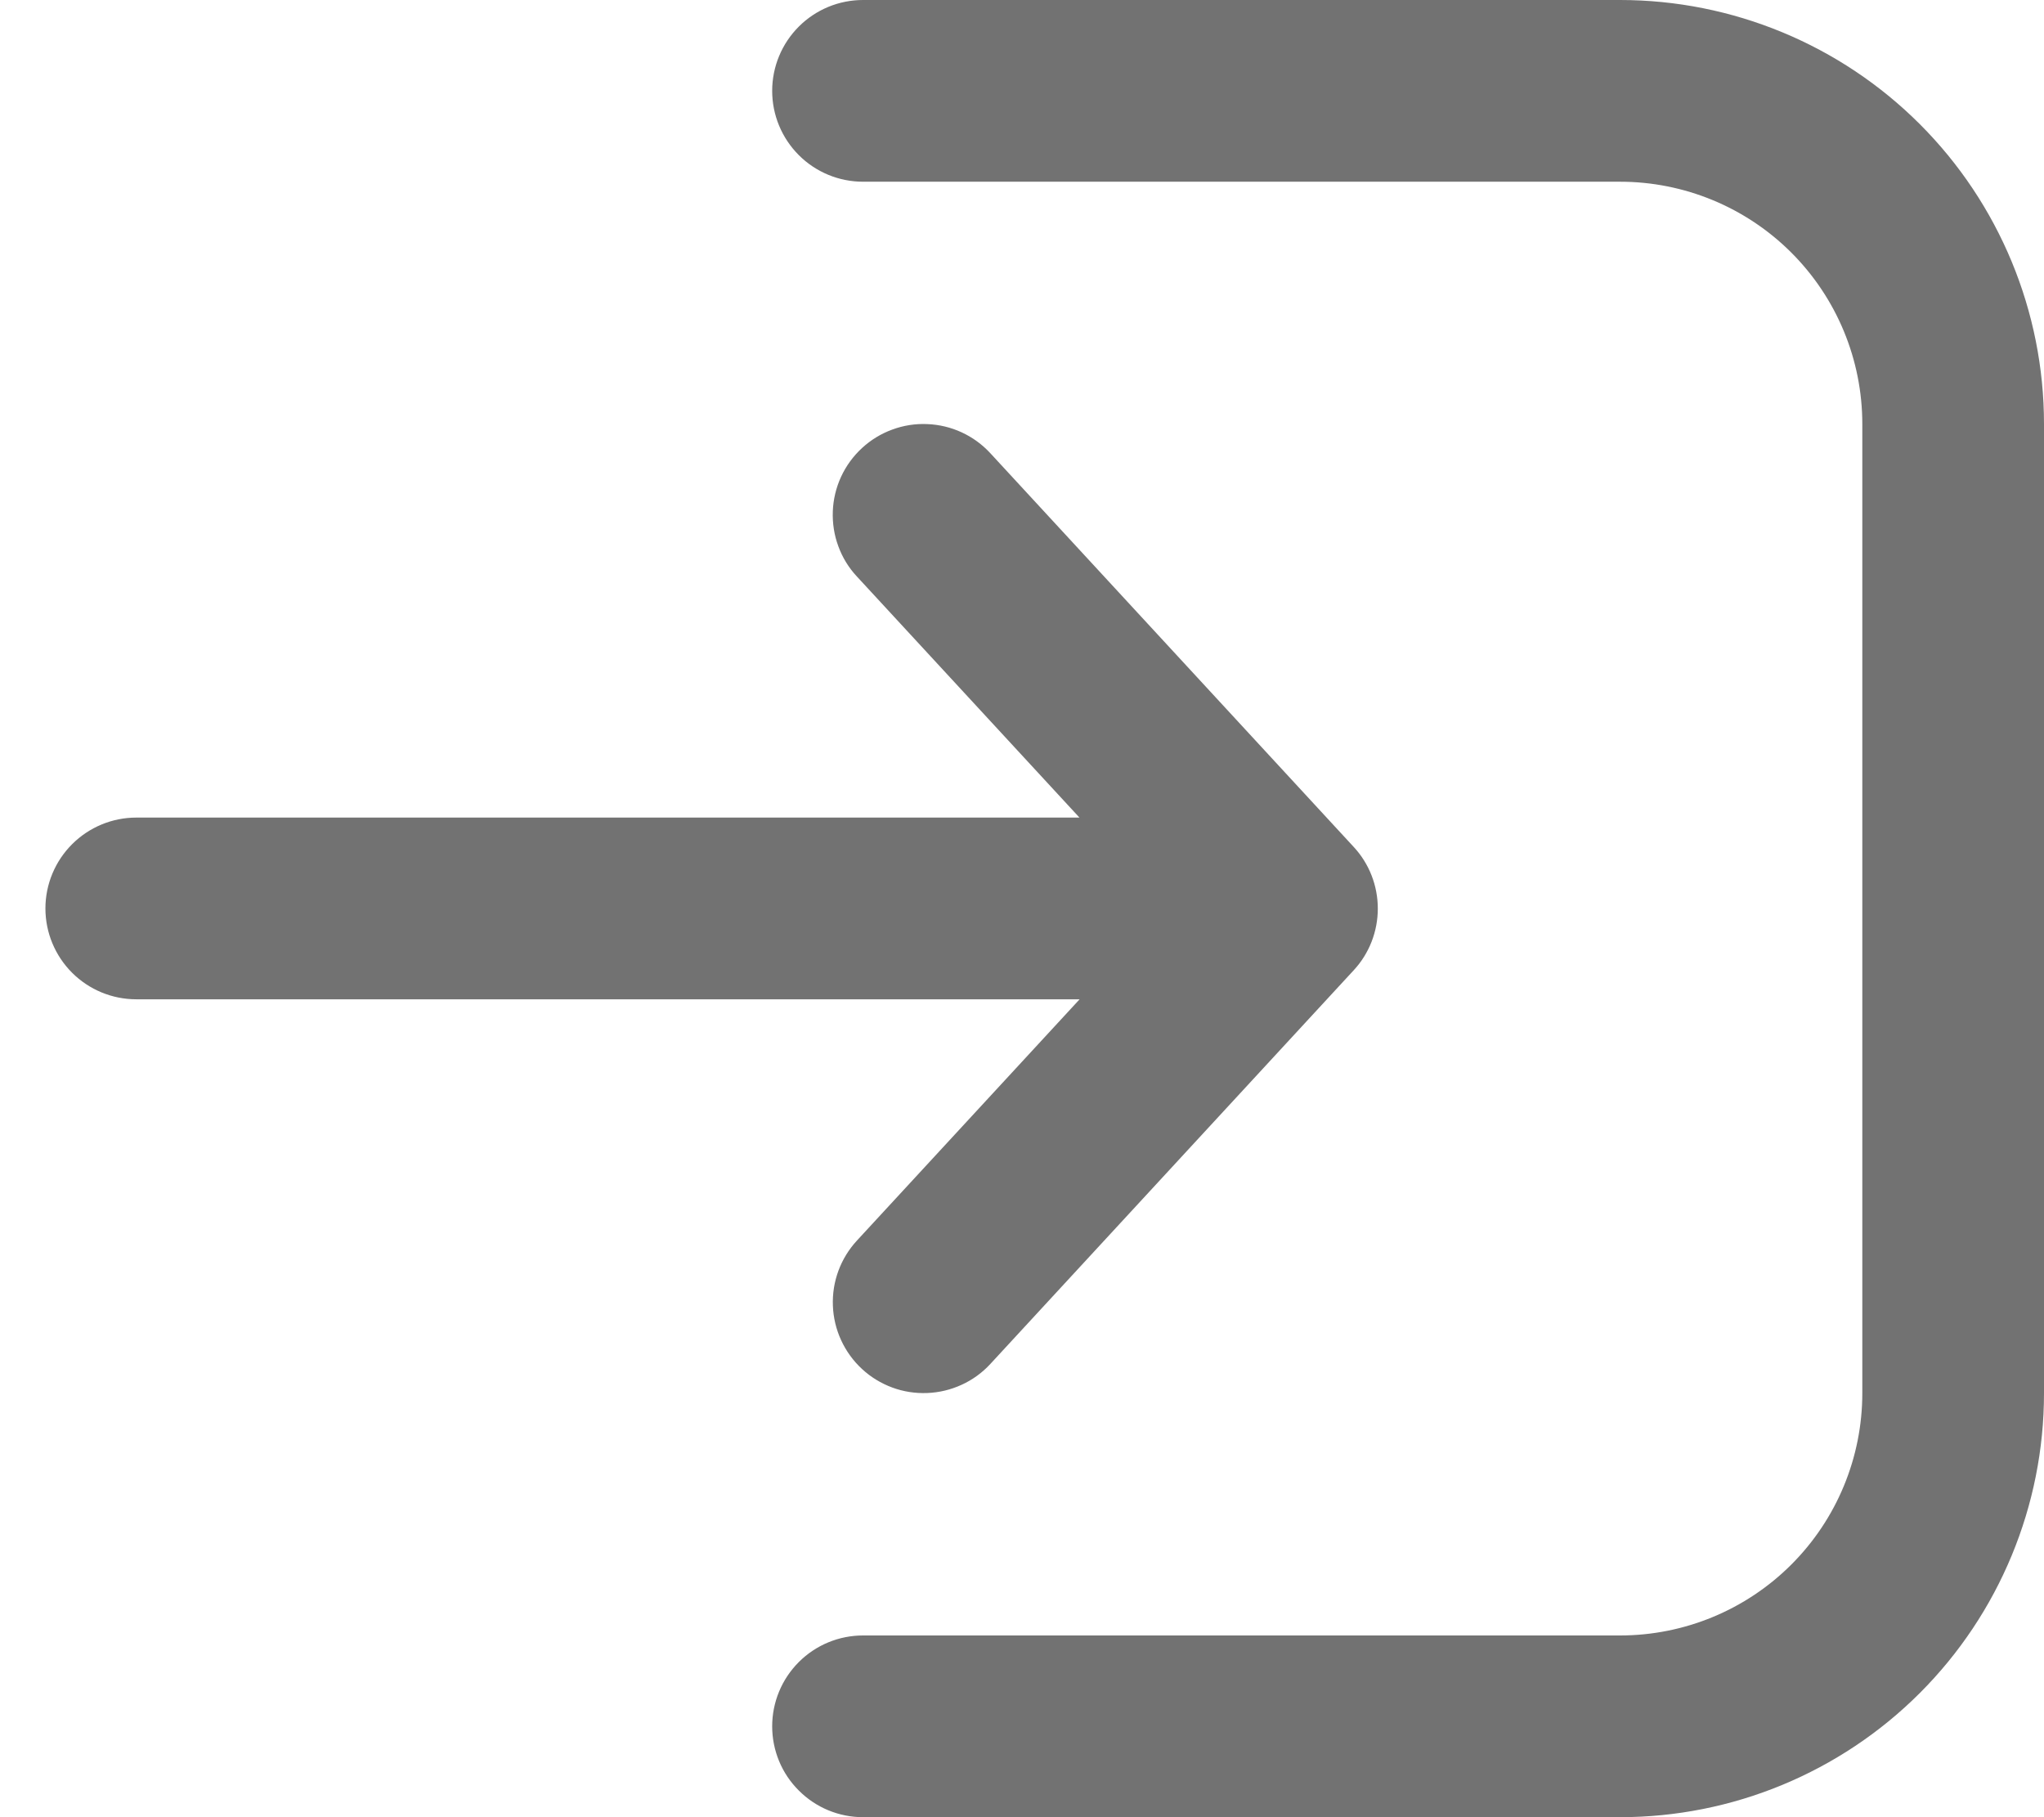 <svg width="27" height="24" viewBox="0 0 27 24" fill="none" xmlns="http://www.w3.org/2000/svg">
<path d="M11.4 24C11.082 24 10.777 23.874 10.552 23.648C10.326 23.424 10.2 23.118 10.2 22.8C10.2 22.482 10.326 22.177 10.552 21.951C10.777 21.726 11.082 21.6 11.4 21.6H21.4C22.249 21.6 23.063 21.263 23.663 20.663C24.263 20.063 24.6 19.249 24.6 18.4V5.6C24.6 4.751 24.263 3.937 23.663 3.337C23.063 2.737 22.249 2.4 21.4 2.4H11.4C11.082 2.4 10.777 2.274 10.552 2.049C10.326 1.823 10.2 1.518 10.2 1.2C10.2 0.882 10.326 0.577 10.552 0.351C10.777 0.126 11.082 0 11.4 0H21.4C22.885 0 24.31 0.59 25.36 1.64C26.41 2.69 27 4.115 27 5.6V18.4C27 19.885 26.41 21.31 25.36 22.36C24.31 23.41 22.885 24 21.4 24H11.4ZM11.386 5.918C11.502 5.811 11.637 5.728 11.785 5.674C11.933 5.619 12.09 5.594 12.248 5.601C12.405 5.607 12.56 5.644 12.703 5.71C12.846 5.776 12.975 5.87 13.082 5.986L17.882 11.186C18.087 11.407 18.2 11.698 18.2 12C18.2 12.302 18.087 12.593 17.882 12.814L13.082 18.014C12.975 18.13 12.846 18.224 12.703 18.289C12.559 18.355 12.405 18.392 12.247 18.398C12.09 18.404 11.933 18.38 11.785 18.325C11.637 18.27 11.501 18.187 11.386 18.08C11.27 17.973 11.177 17.844 11.111 17.701C11.045 17.558 11.008 17.403 11.002 17.246C10.989 16.927 11.104 16.618 11.32 16.384L14.261 13.198H1.8C1.482 13.198 1.177 13.072 0.952 12.847C0.727 12.622 0.6 12.317 0.6 11.998C0.6 11.68 0.727 11.375 0.952 11.15C1.177 10.925 1.482 10.798 1.8 10.798H14.259L11.319 7.614C11.211 7.499 11.128 7.363 11.074 7.215C11.019 7.067 10.995 6.91 11.001 6.752C11.007 6.595 11.044 6.44 11.11 6.297C11.176 6.154 11.27 6.025 11.386 5.918Z" fill="#727272"/>
</svg>
